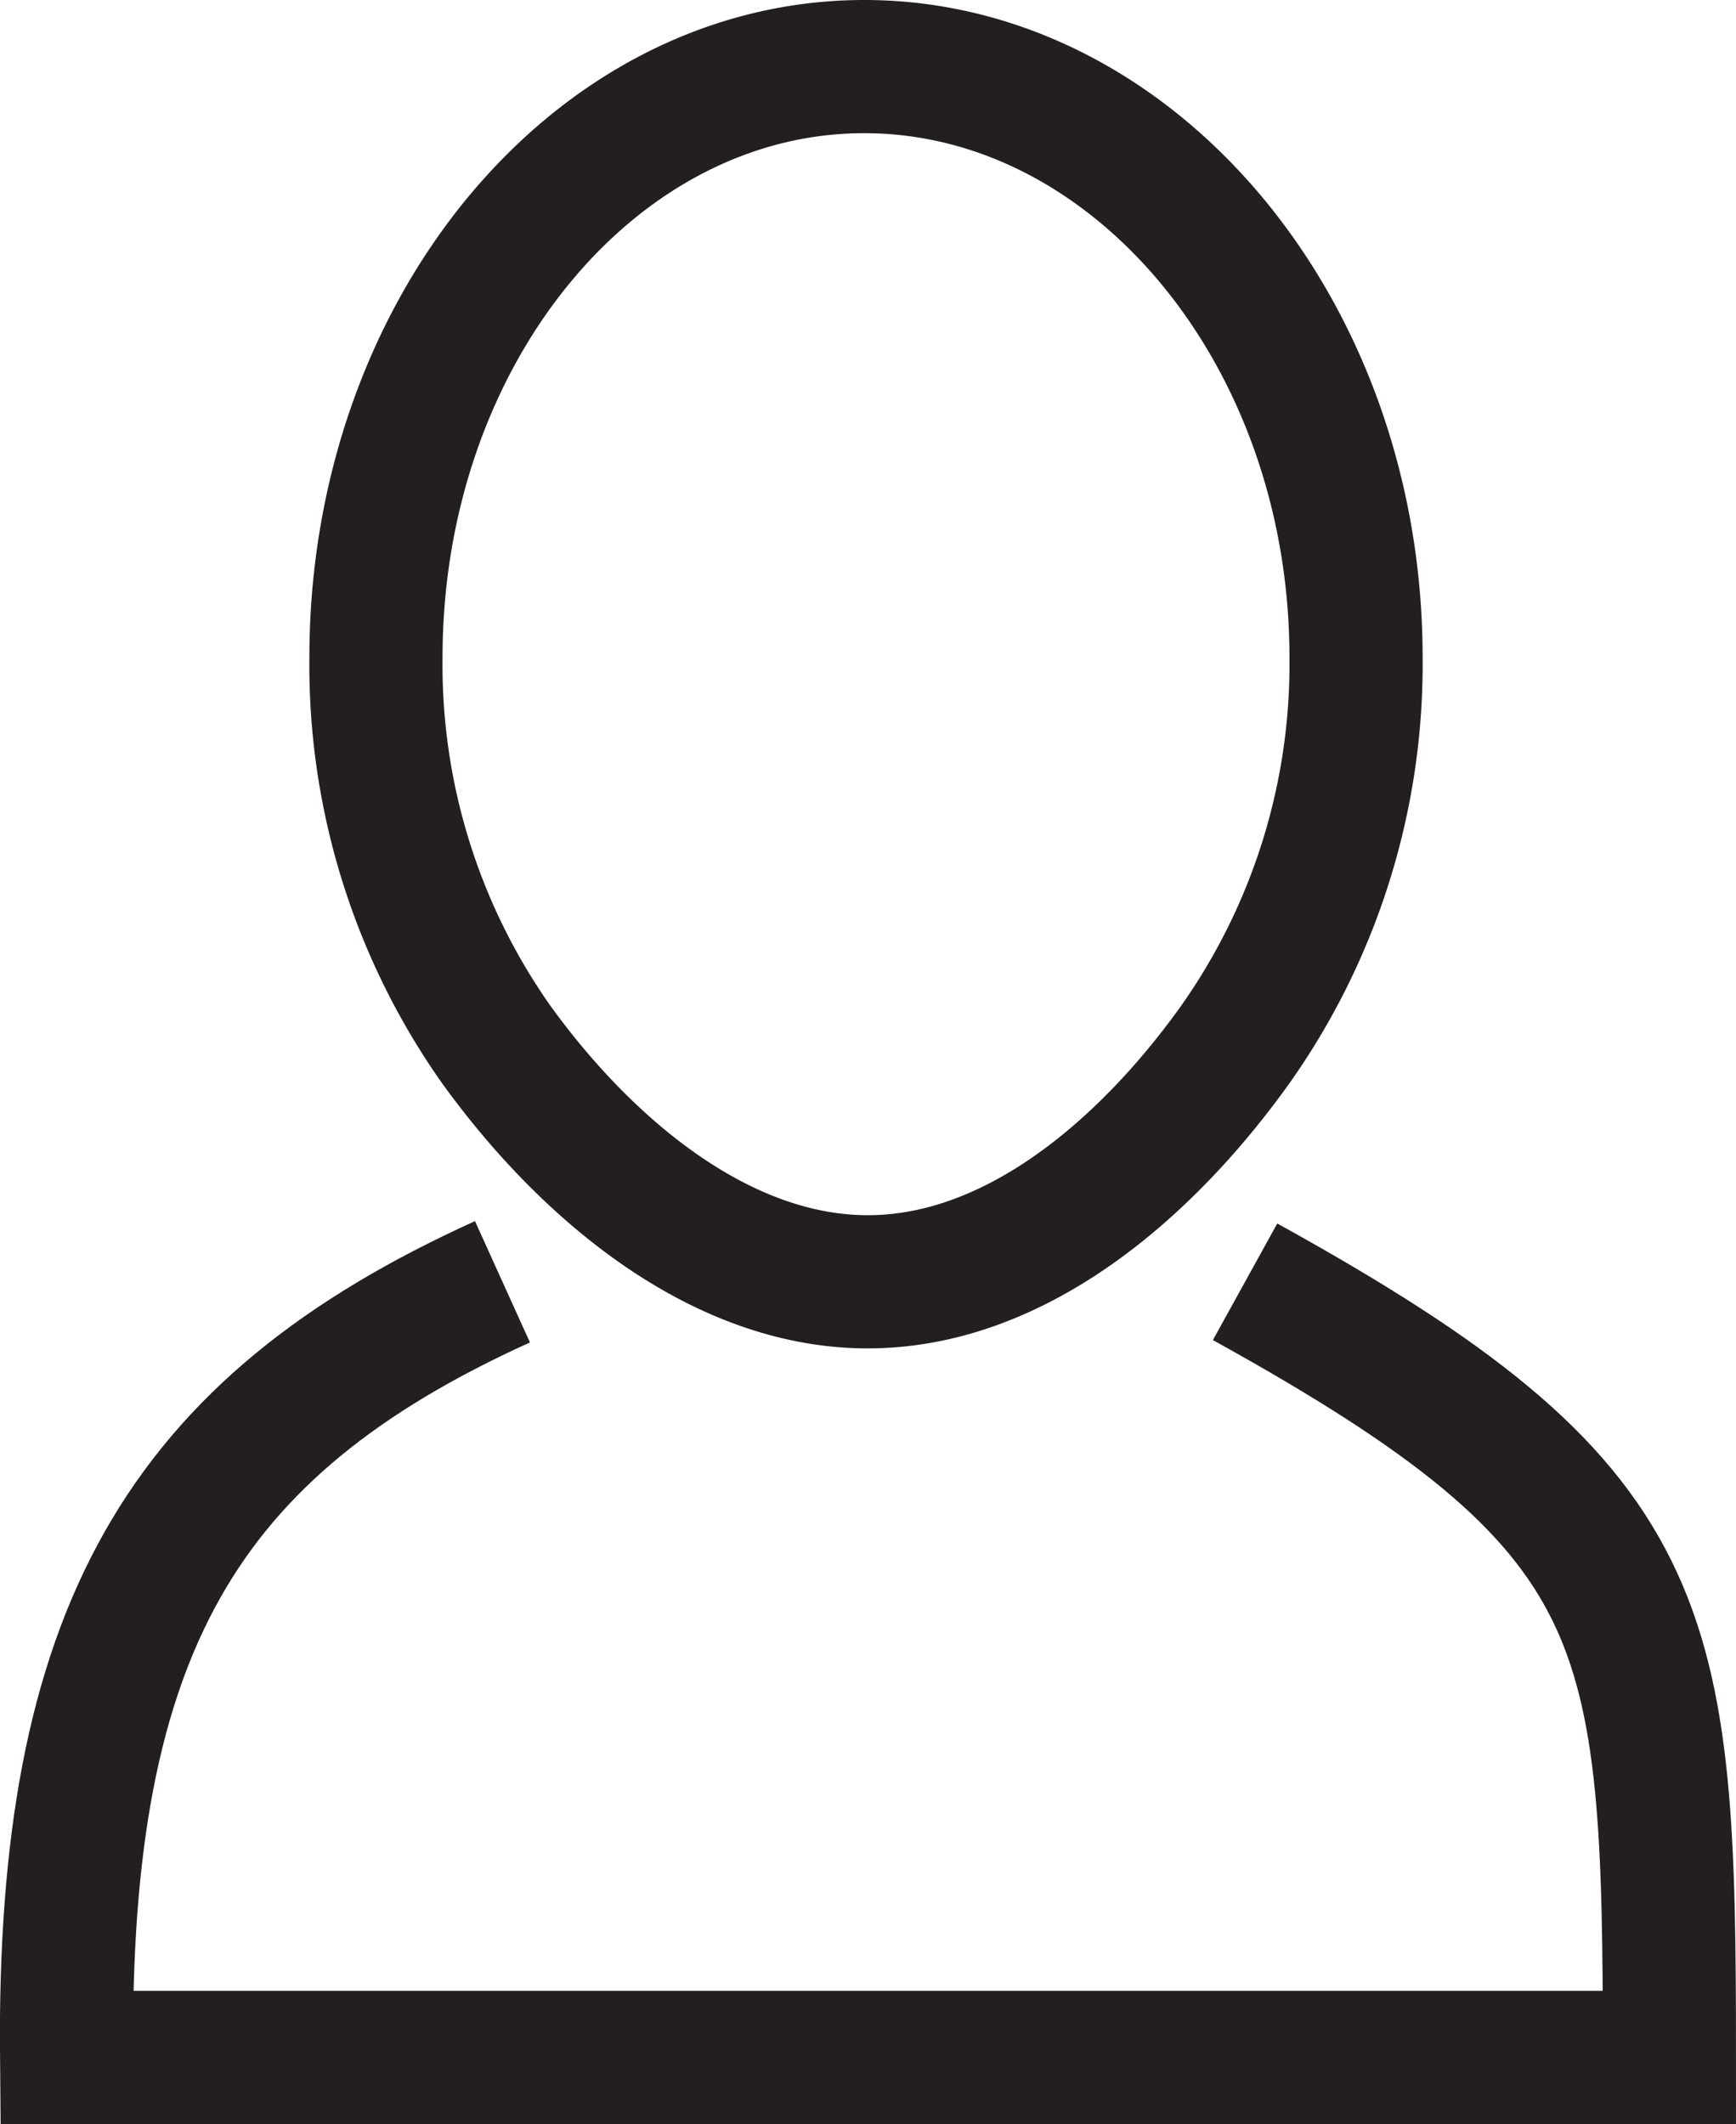 <svg xmlns="http://www.w3.org/2000/svg" viewBox="0 0 39.11 47.84"><defs><style>.cls-1{fill:none;stroke:#231f20;stroke-miterlimit:10;stroke-width:3px;}</style></defs><g id="Layer_2" data-name="Layer 2"><g id="Layer_1-2" data-name="Layer 1"><path class="cls-1" d="M30.55,14.81a14.84,14.84,0,0,1-2.73,8.73c-2,2.79-4.94,5.33-8.27,5.33s-6.34-2.54-8.36-5.33a14.83,14.83,0,0,1-2.72-8.73c0-7.35,4.94-13.31,11-13.31S30.55,7.46,30.55,14.81Z"/><path class="cls-1" d="M28.05,28.87c9.29,5.13,9.56,7.59,9.56,17.47H1.5c-.09-9.58,2.58-14.19,9.82-17.47"/></g></g></svg>